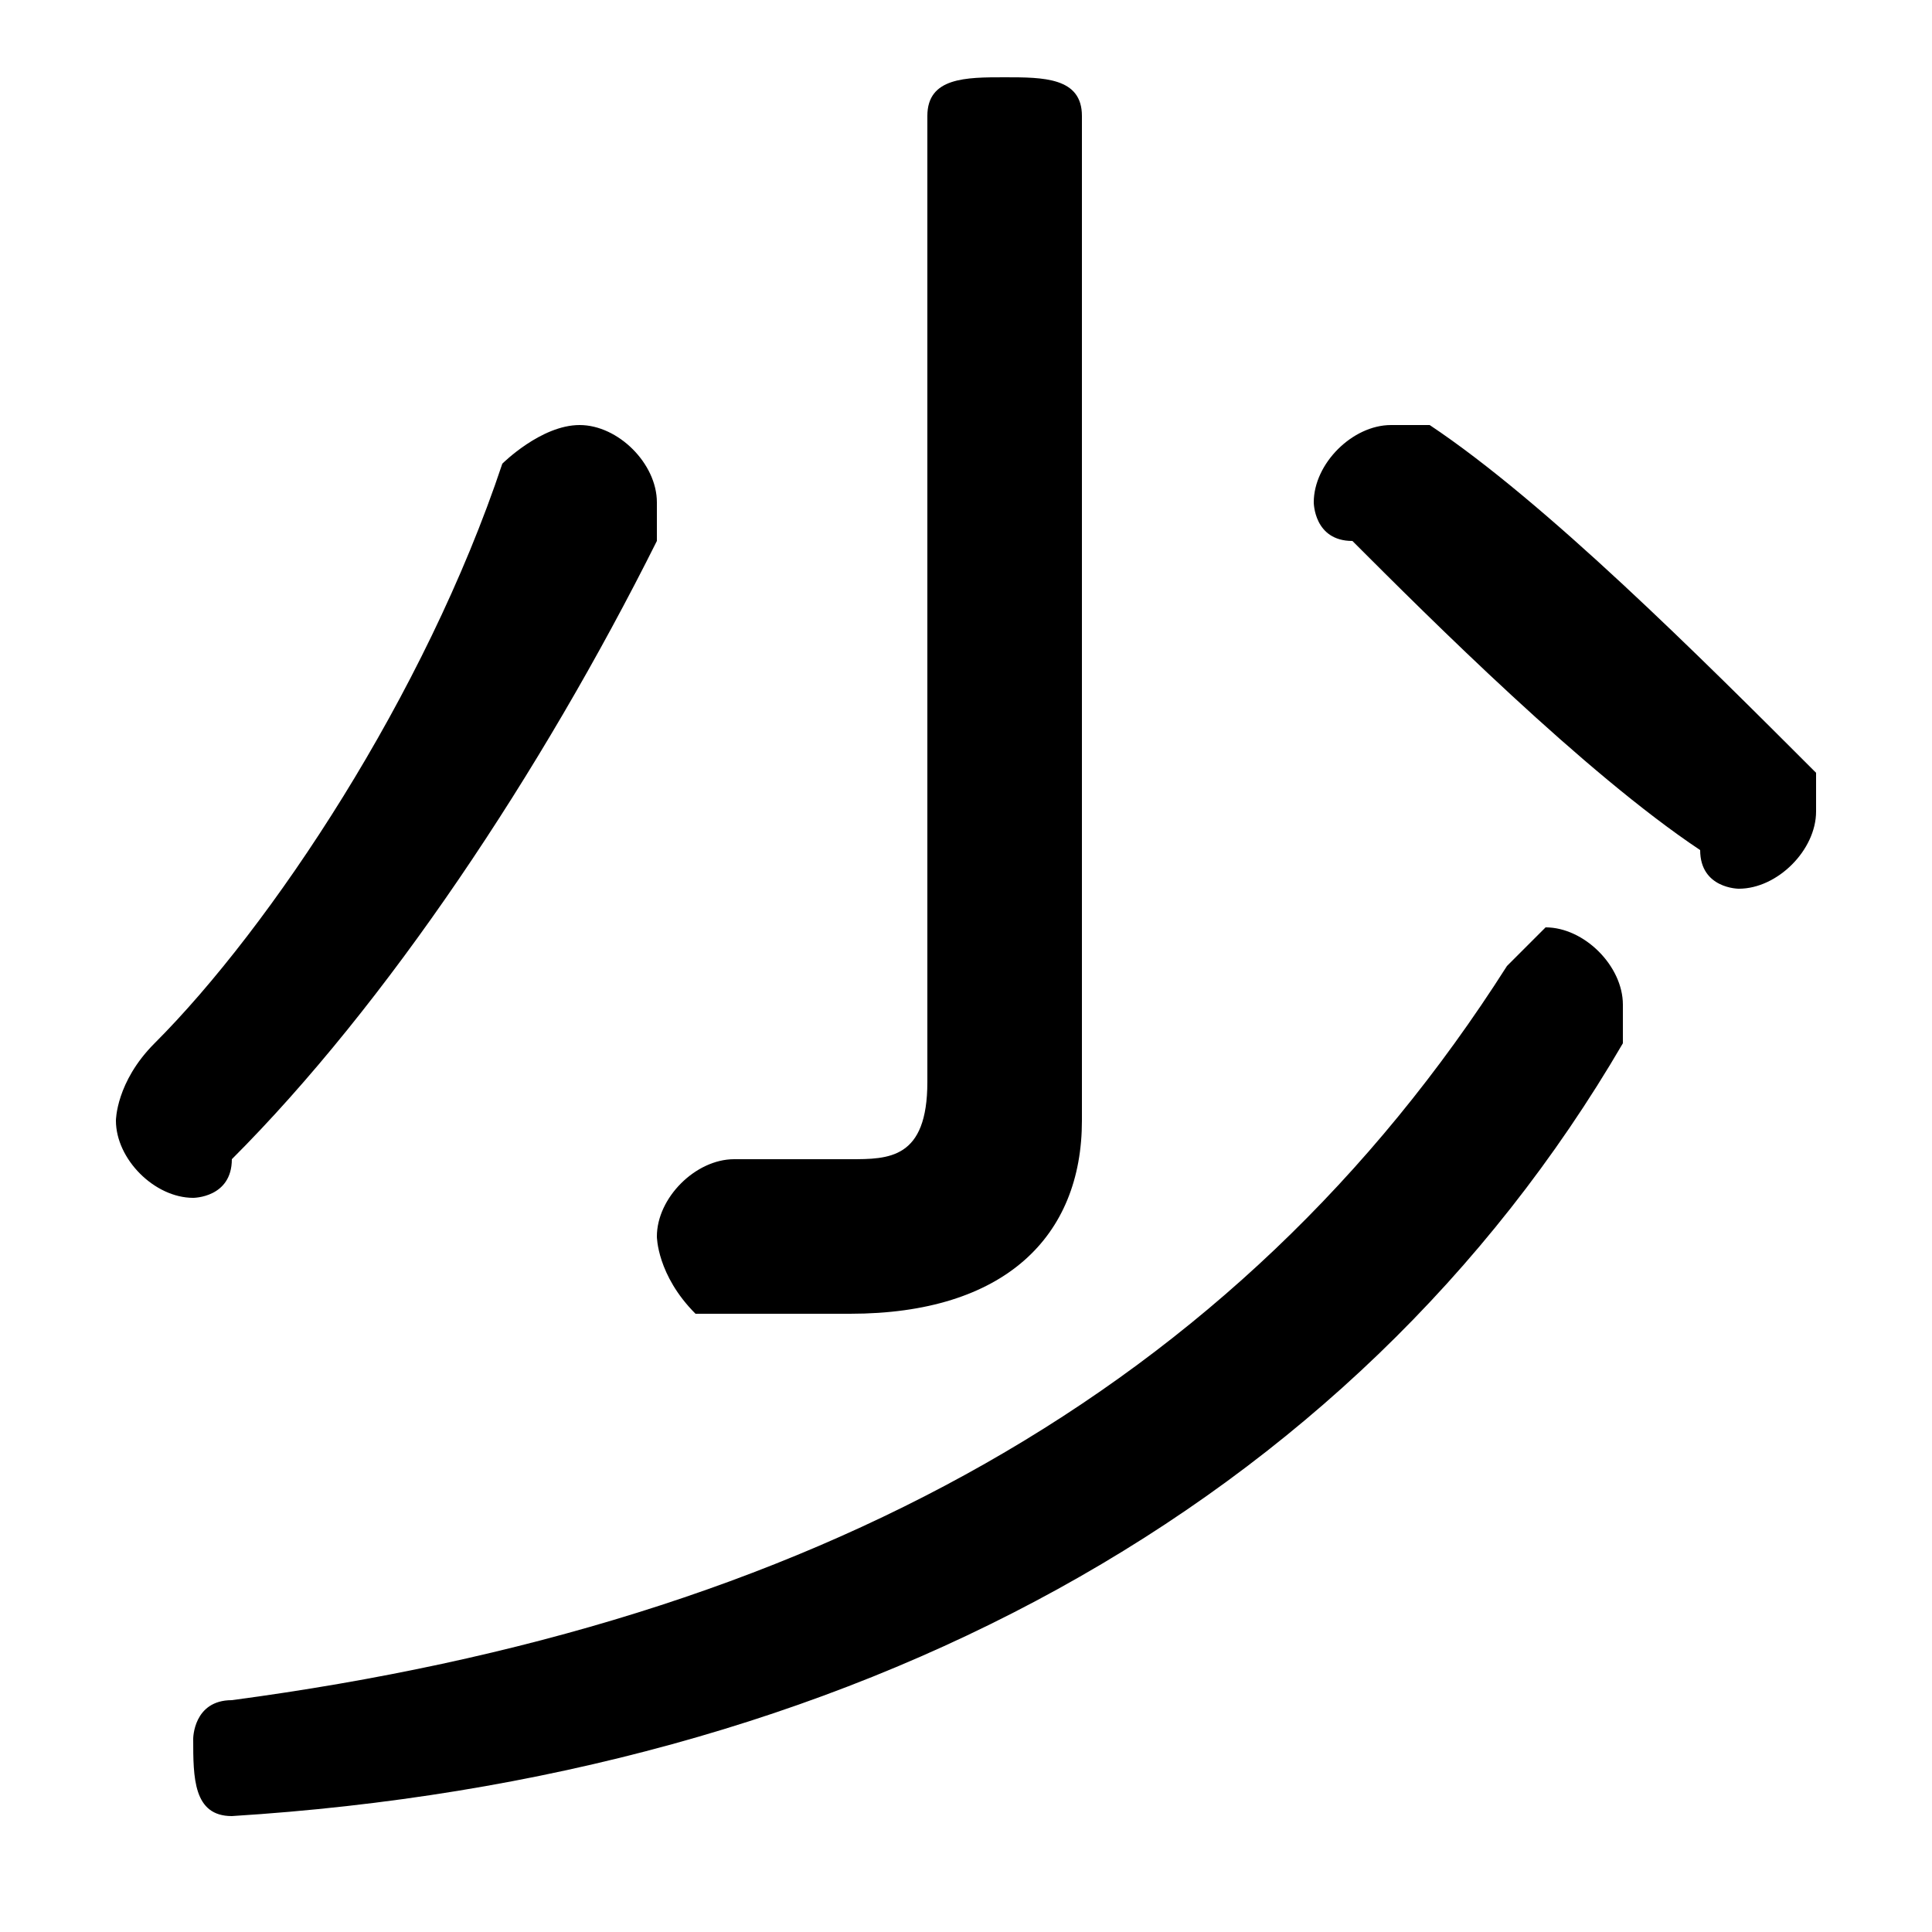<svg xmlns="http://www.w3.org/2000/svg" viewBox="0 -44.0 50.0 50.0">
    <rect x="0" y="-44.0" width="50.0" height="50.0" fill="#808080" stroke="none"/>
    <g transform="scale(1, -1)">
        <!-- ボディの枠 -->
        <rect x="0" y="-6.0" width="50.0" height="50.0"
            stroke="white" fill="white"/>
        <!-- グリフ座標系の原点 -->
        <circle cx="0" cy="0" r="5" fill="white"/>
        <!-- グリフのアウトライン -->
        <g style="fill:black;stroke:#000000;stroke-width:0;stroke-linecap:round;stroke-linejoin:round;">
        <path d="M 6.0 0.0 C 5.0 0.0 5.0 -1.0 5.0 -1.0 C 5.0 -2.0 5.0 -3.0 6.0 -3.0 C 22.0 -2.0 35.0 5.0 42.0 17.0 C 42.0 17.0 42.0 17.0 42.0 18.0 C 42.0 19.0 41.0 20.0 40.0 20.0 C 40.0 20.0 39.0 19.0 39.0 19.0 C 32.0 8.0 21.0 2.0 6.0 0.0 Z M 47.0 24.0 C 44.0 27.0 40.0 31.0 37.0 33.0 C 36.0 33.0 36.0 33.0 36.0 33.0 C 35.0 33.0 34.0 32.0 34.0 31.0 C 34.0 31.0 34.0 30.0 35.0 30.0 C 37.0 28.0 41.0 24.0 44.0 22.0 C 44.0 21.0 45.0 21.0 45.0 21.0 C 46.0 21.0 47.0 22.0 47.0 23.0 C 47.0 23.0 47.0 24.0 47.0 24.0 Z M 13.0 32.0 C 11.0 26.0 7.0 20.0 4.0 17.0 C 3.0 16.0 3.0 15.0 3.0 15.0 C 3.0 14.0 4.0 13.0 5.0 13.0 C 5.0 13.0 6.0 13.0 6.0 14.0 C 10.0 18.0 14.0 24.0 17.0 30.0 C 17.0 30.0 17.0 31.0 17.0 31.0 C 17.0 32.0 16.0 33.0 15.0 33.0 C 14.0 33.0 13.0 32.0 13.0 32.0 Z M 28.0 41.0 C 28.0 42.0 27.0 42.0 26.0 42.0 C 25.0 42.0 24.0 42.0 24.0 41.0 L 24.0 16.0 C 24.0 14.0 23.0 14.0 22.0 14.0 C 21.0 14.0 20.0 14.0 19.0 14.0 C 18.0 14.0 17.0 13.0 17.0 12.0 C 17.0 12.0 17.0 11.0 18.0 10.0 C 19.0 10.0 21.0 10.0 22.0 10.0 C 26.0 10.0 28.0 12.0 28.0 15.0 Z"/>
    </g>
    </g>
</svg>
